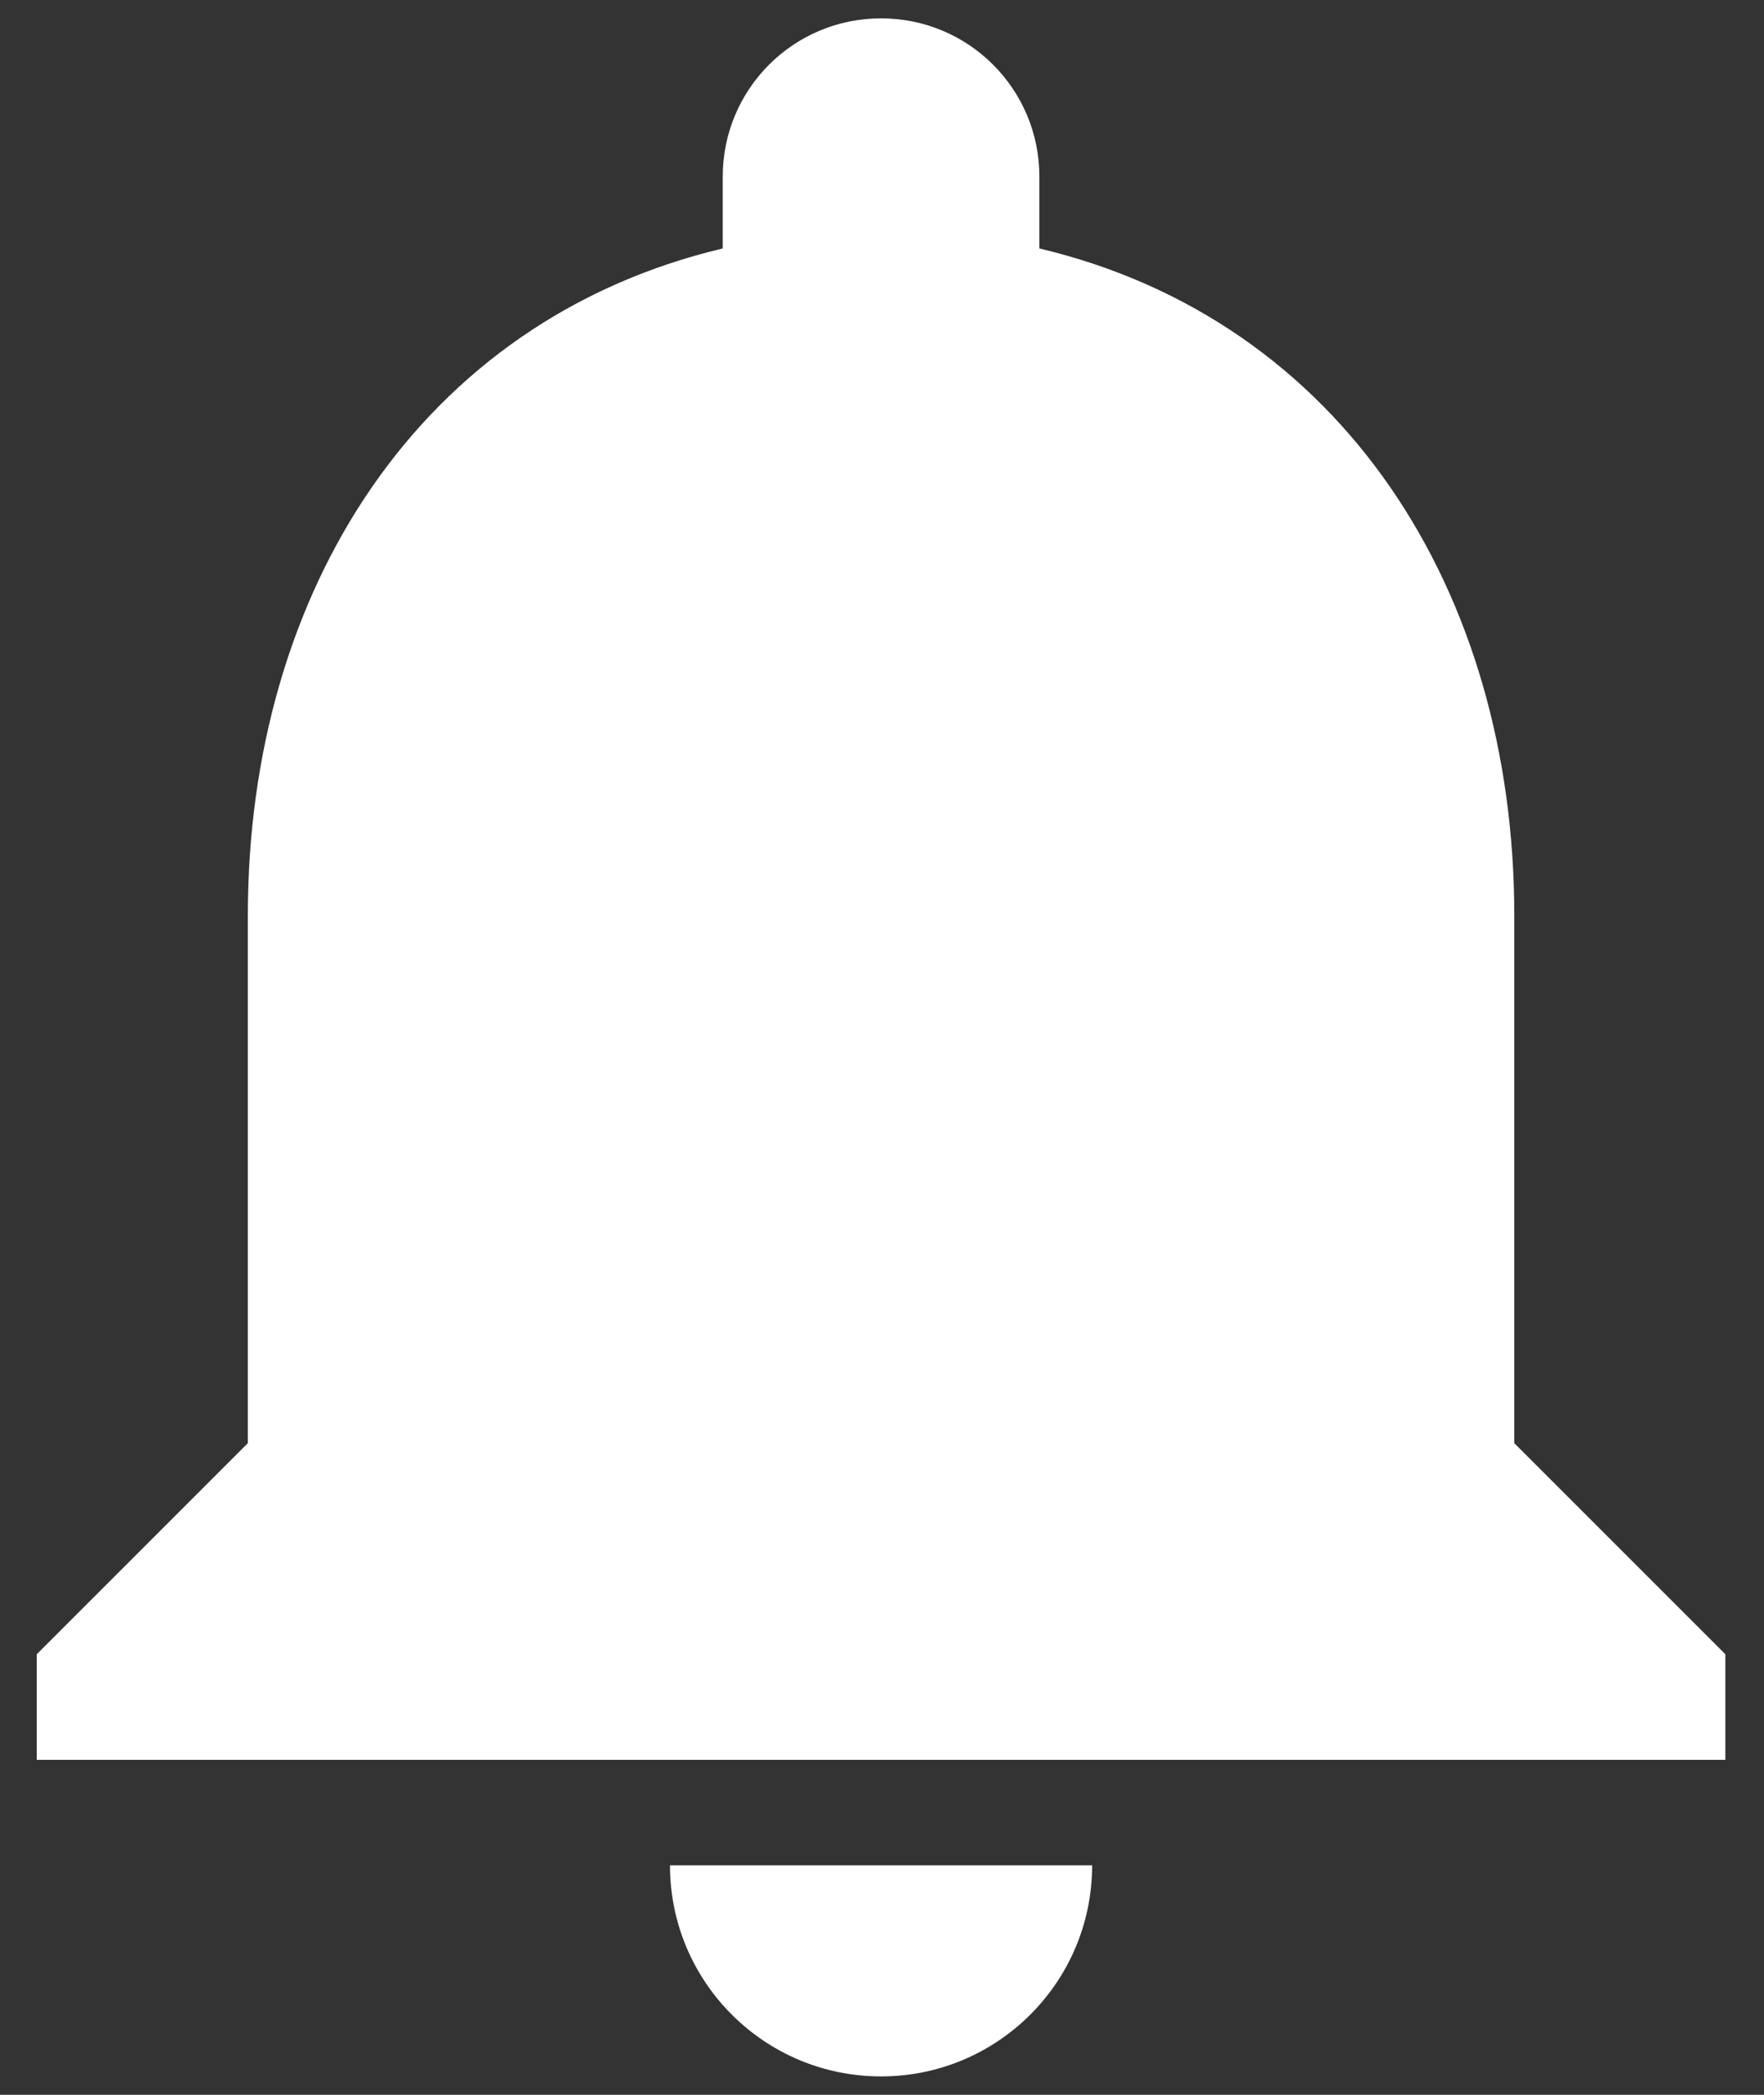 <svg width="32" height="38" viewBox="0 0 32 38" fill="none" xmlns="http://www.w3.org/2000/svg">
<rect x="0" y="0" width="32" height="38" fill="#333333" stroke="none"/>
<path d="M15.983 37.666C18.098 37.666 19.812 35.953 19.812 33.837H12.154C12.154 35.953 13.867 37.666 15.983 37.666ZM27.47 26.179V16.607C27.47 10.719 24.34 5.809 18.855 4.507V3.205C18.855 1.616 17.572 0.333 15.983 0.333C14.394 0.333 13.111 1.616 13.111 3.205V4.507C7.626 5.809 4.496 10.719 4.496 16.607V26.179L0.667 30.008V31.923H31.299V30.008L27.47 26.179Z" fill="white"/>
</svg>
